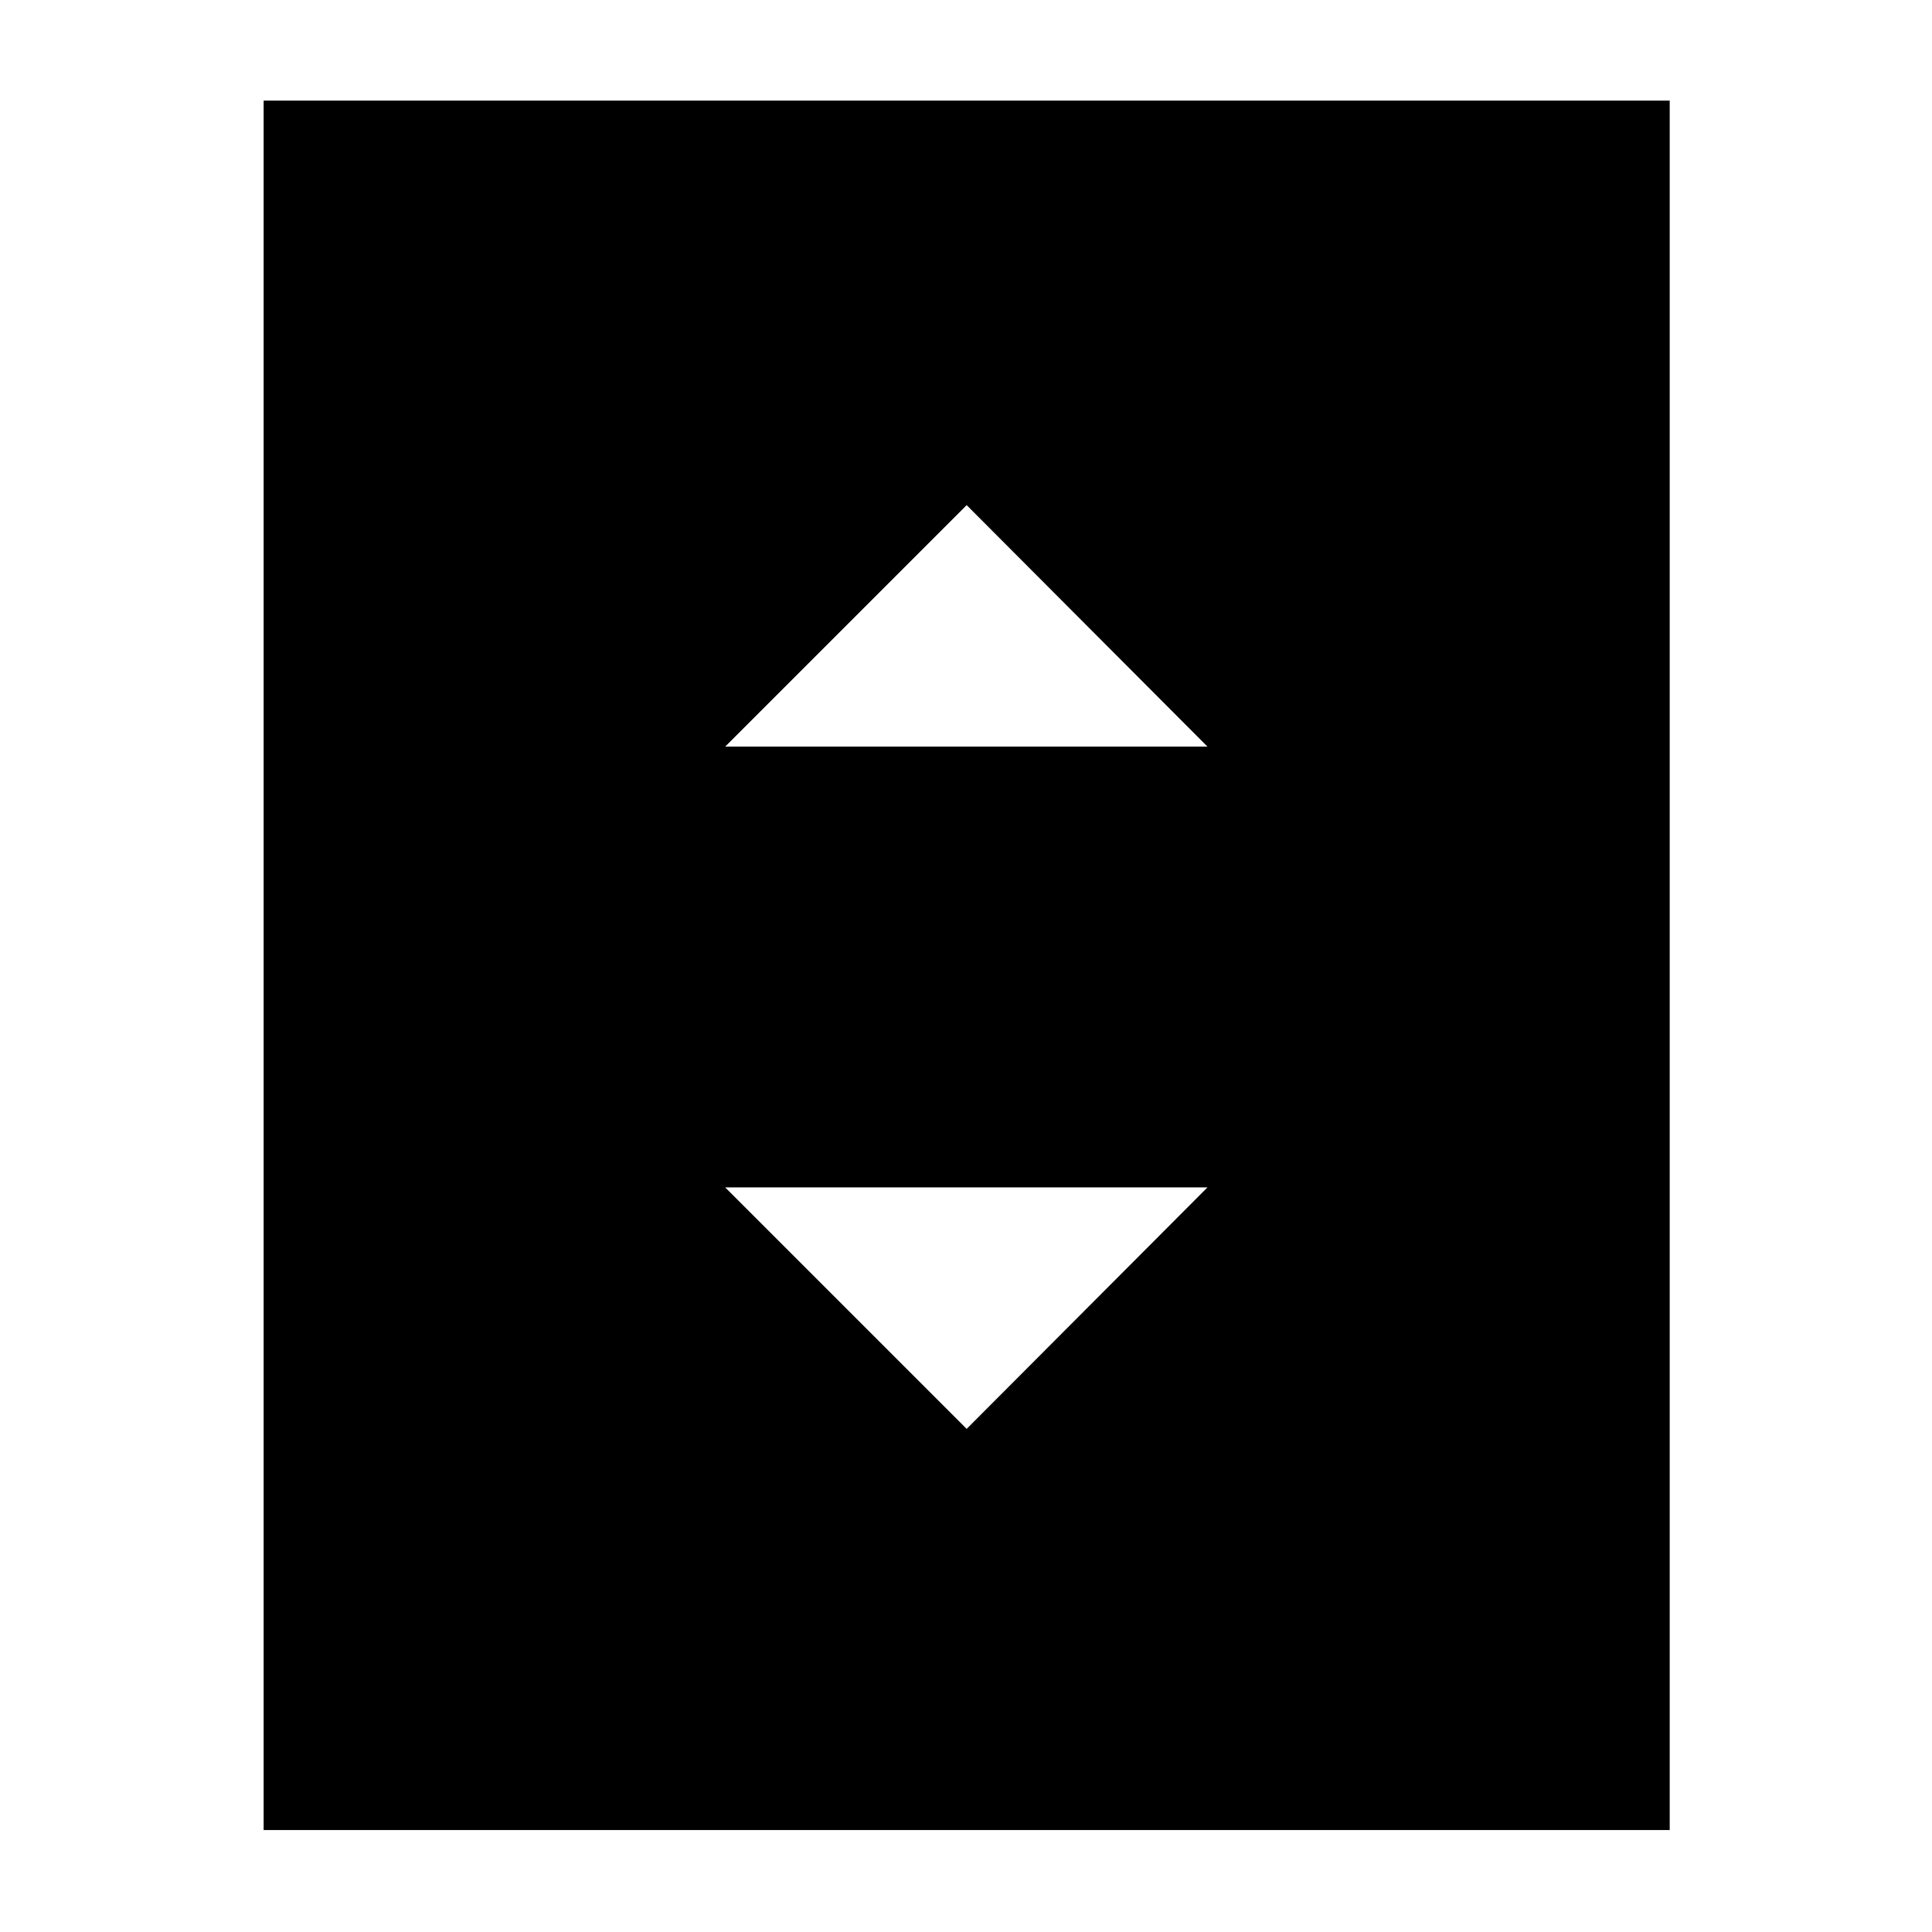 <svg xmlns="http://www.w3.org/2000/svg" height="40" viewBox="0 -960 960 960" width="40"><path d="M360.33-589H600L480.33-709l-120 120Zm120 339L600-370H360.33l120 120ZM829.67-50.67H131V-910h698.67v859.33Z"/></svg>
